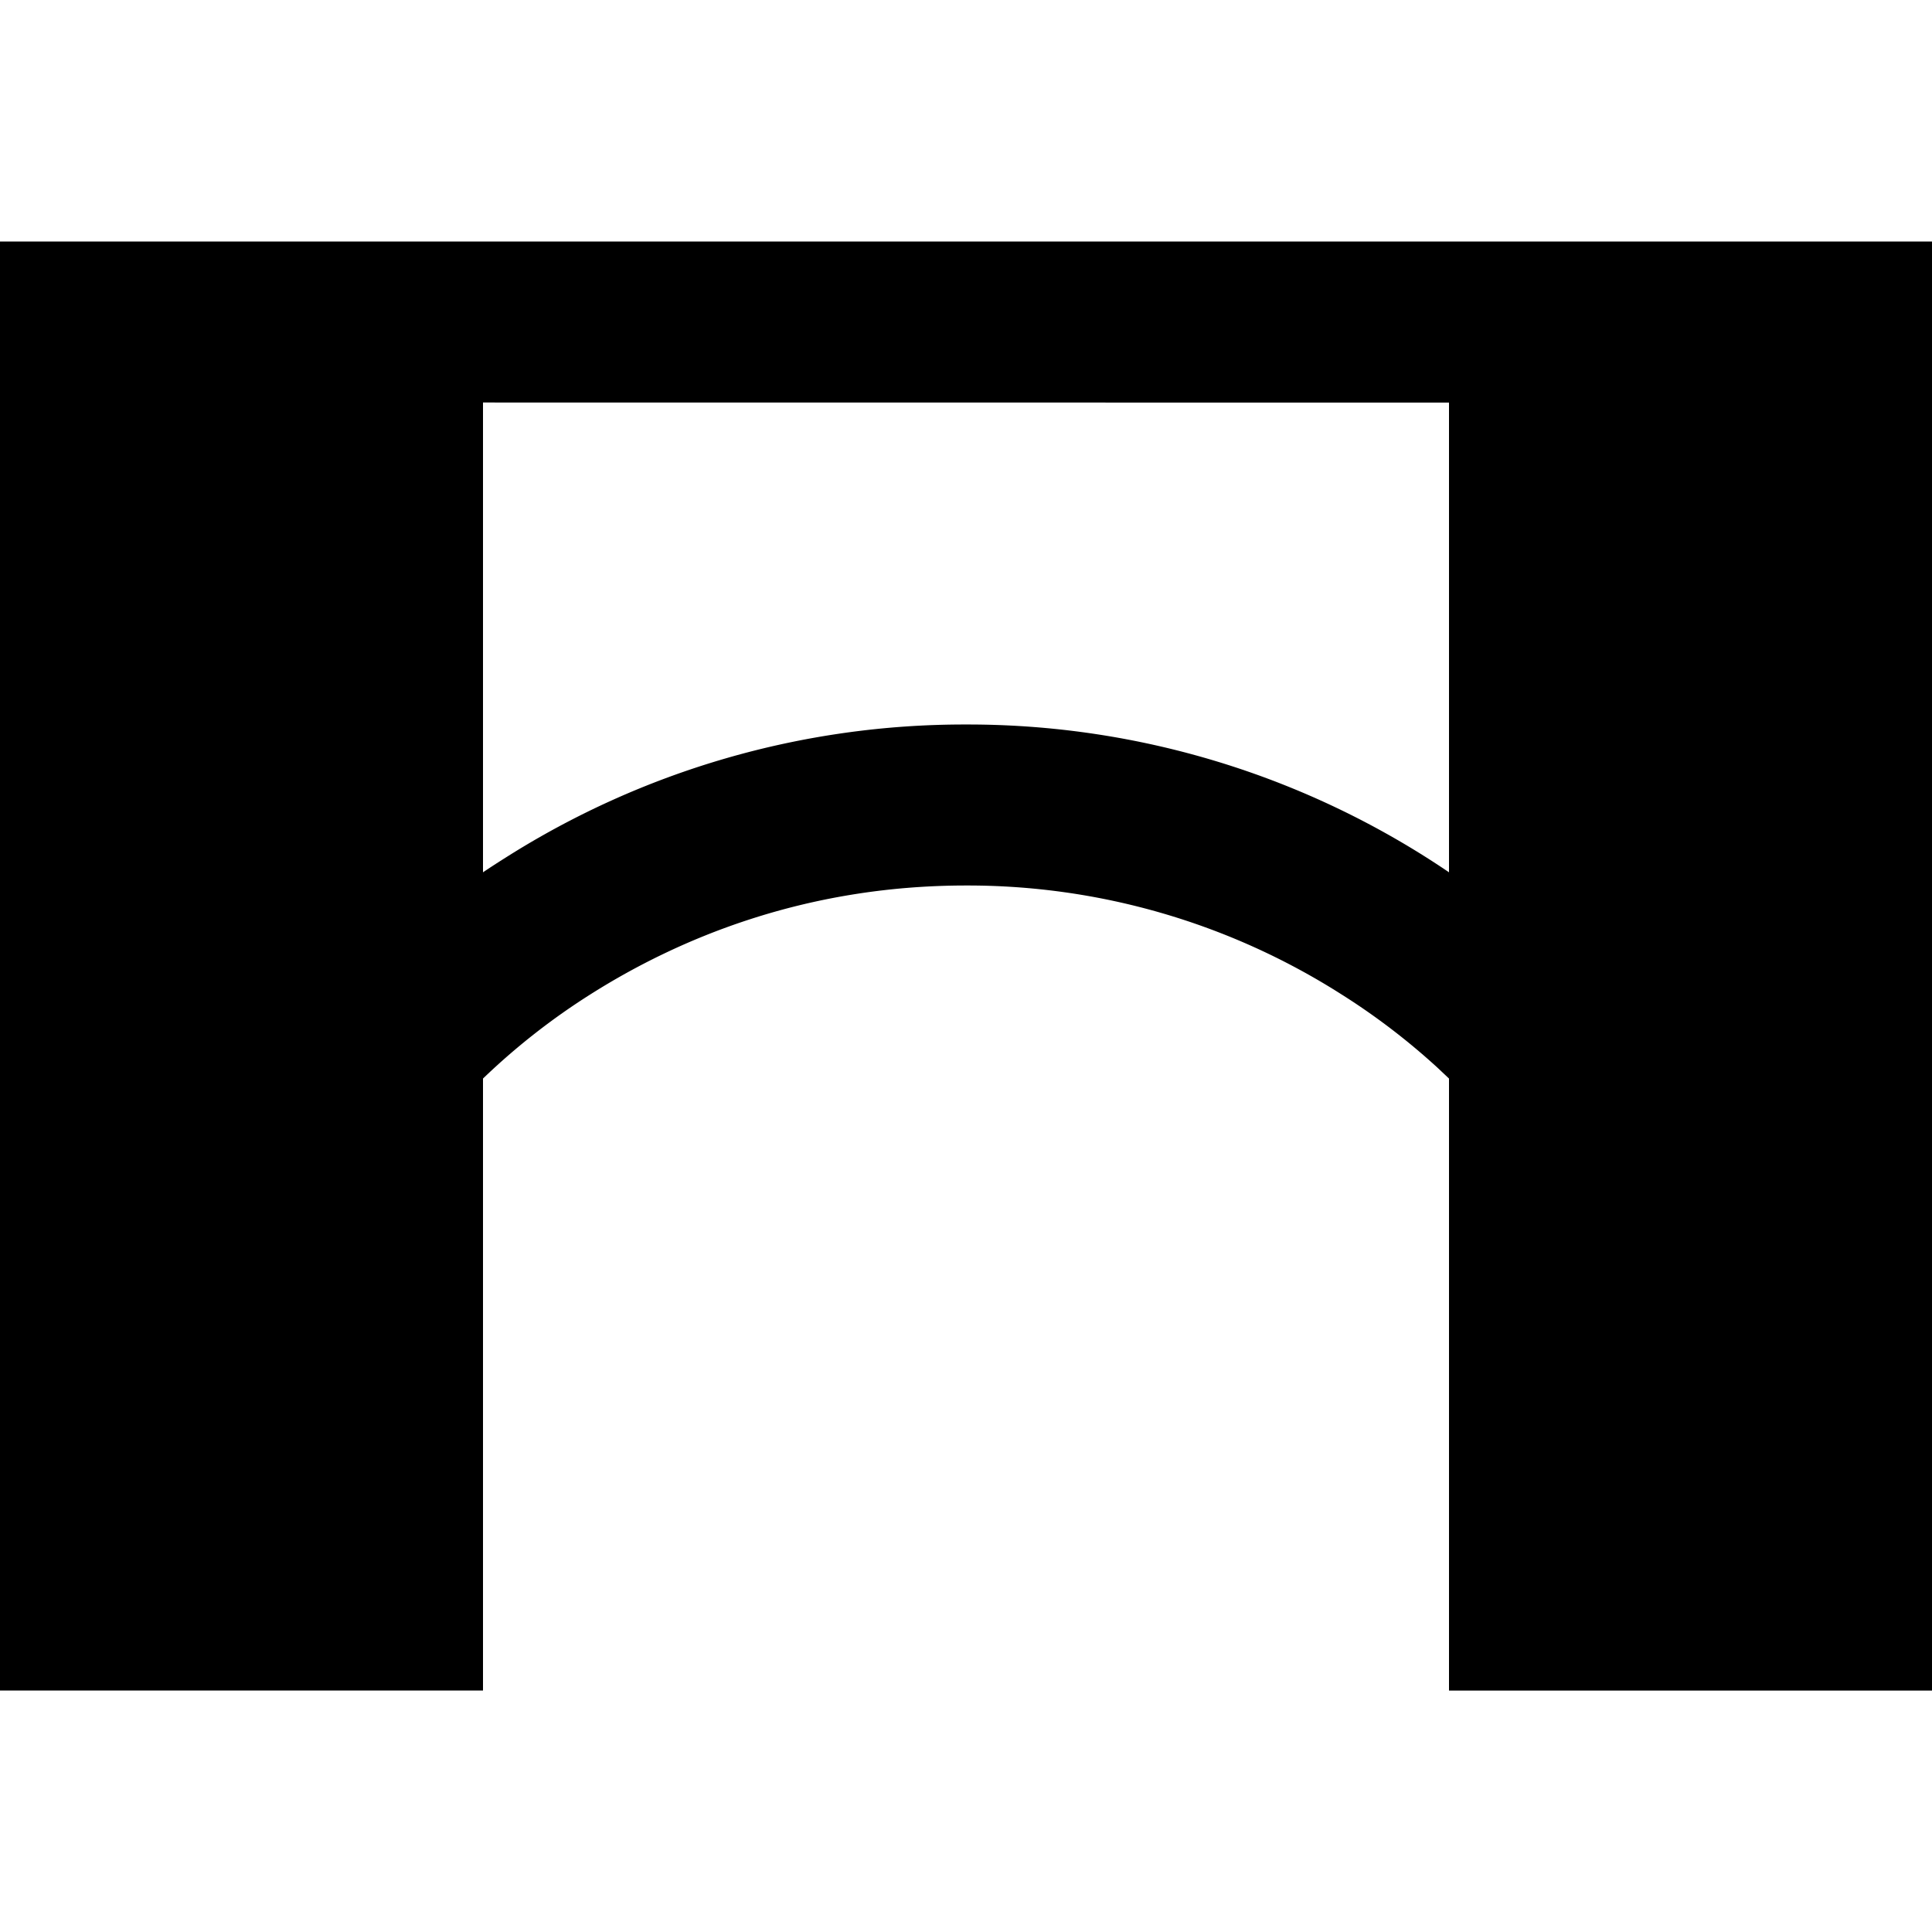 <svg xmlns="http://www.w3.org/2000/svg" width="3em" height="3em" viewBox="0 0 24 24"><path fill="currentColor" d="M0 3h24v18.001h-6v-7.603l-.14-.132a8.4 8.4 0 0 0-1.206-.92A8.64 8.64 0 0 0 12 11c-2.02 0-3.586.671-4.654 1.345A8.4 8.4 0 0 0 6 13.398V21H0zm6 7.836q.134-.09.279-.181A10.64 10.64 0 0 1 12 9a10.64 10.64 0 0 1 6 1.836V5.001L6 5z"/></svg>
